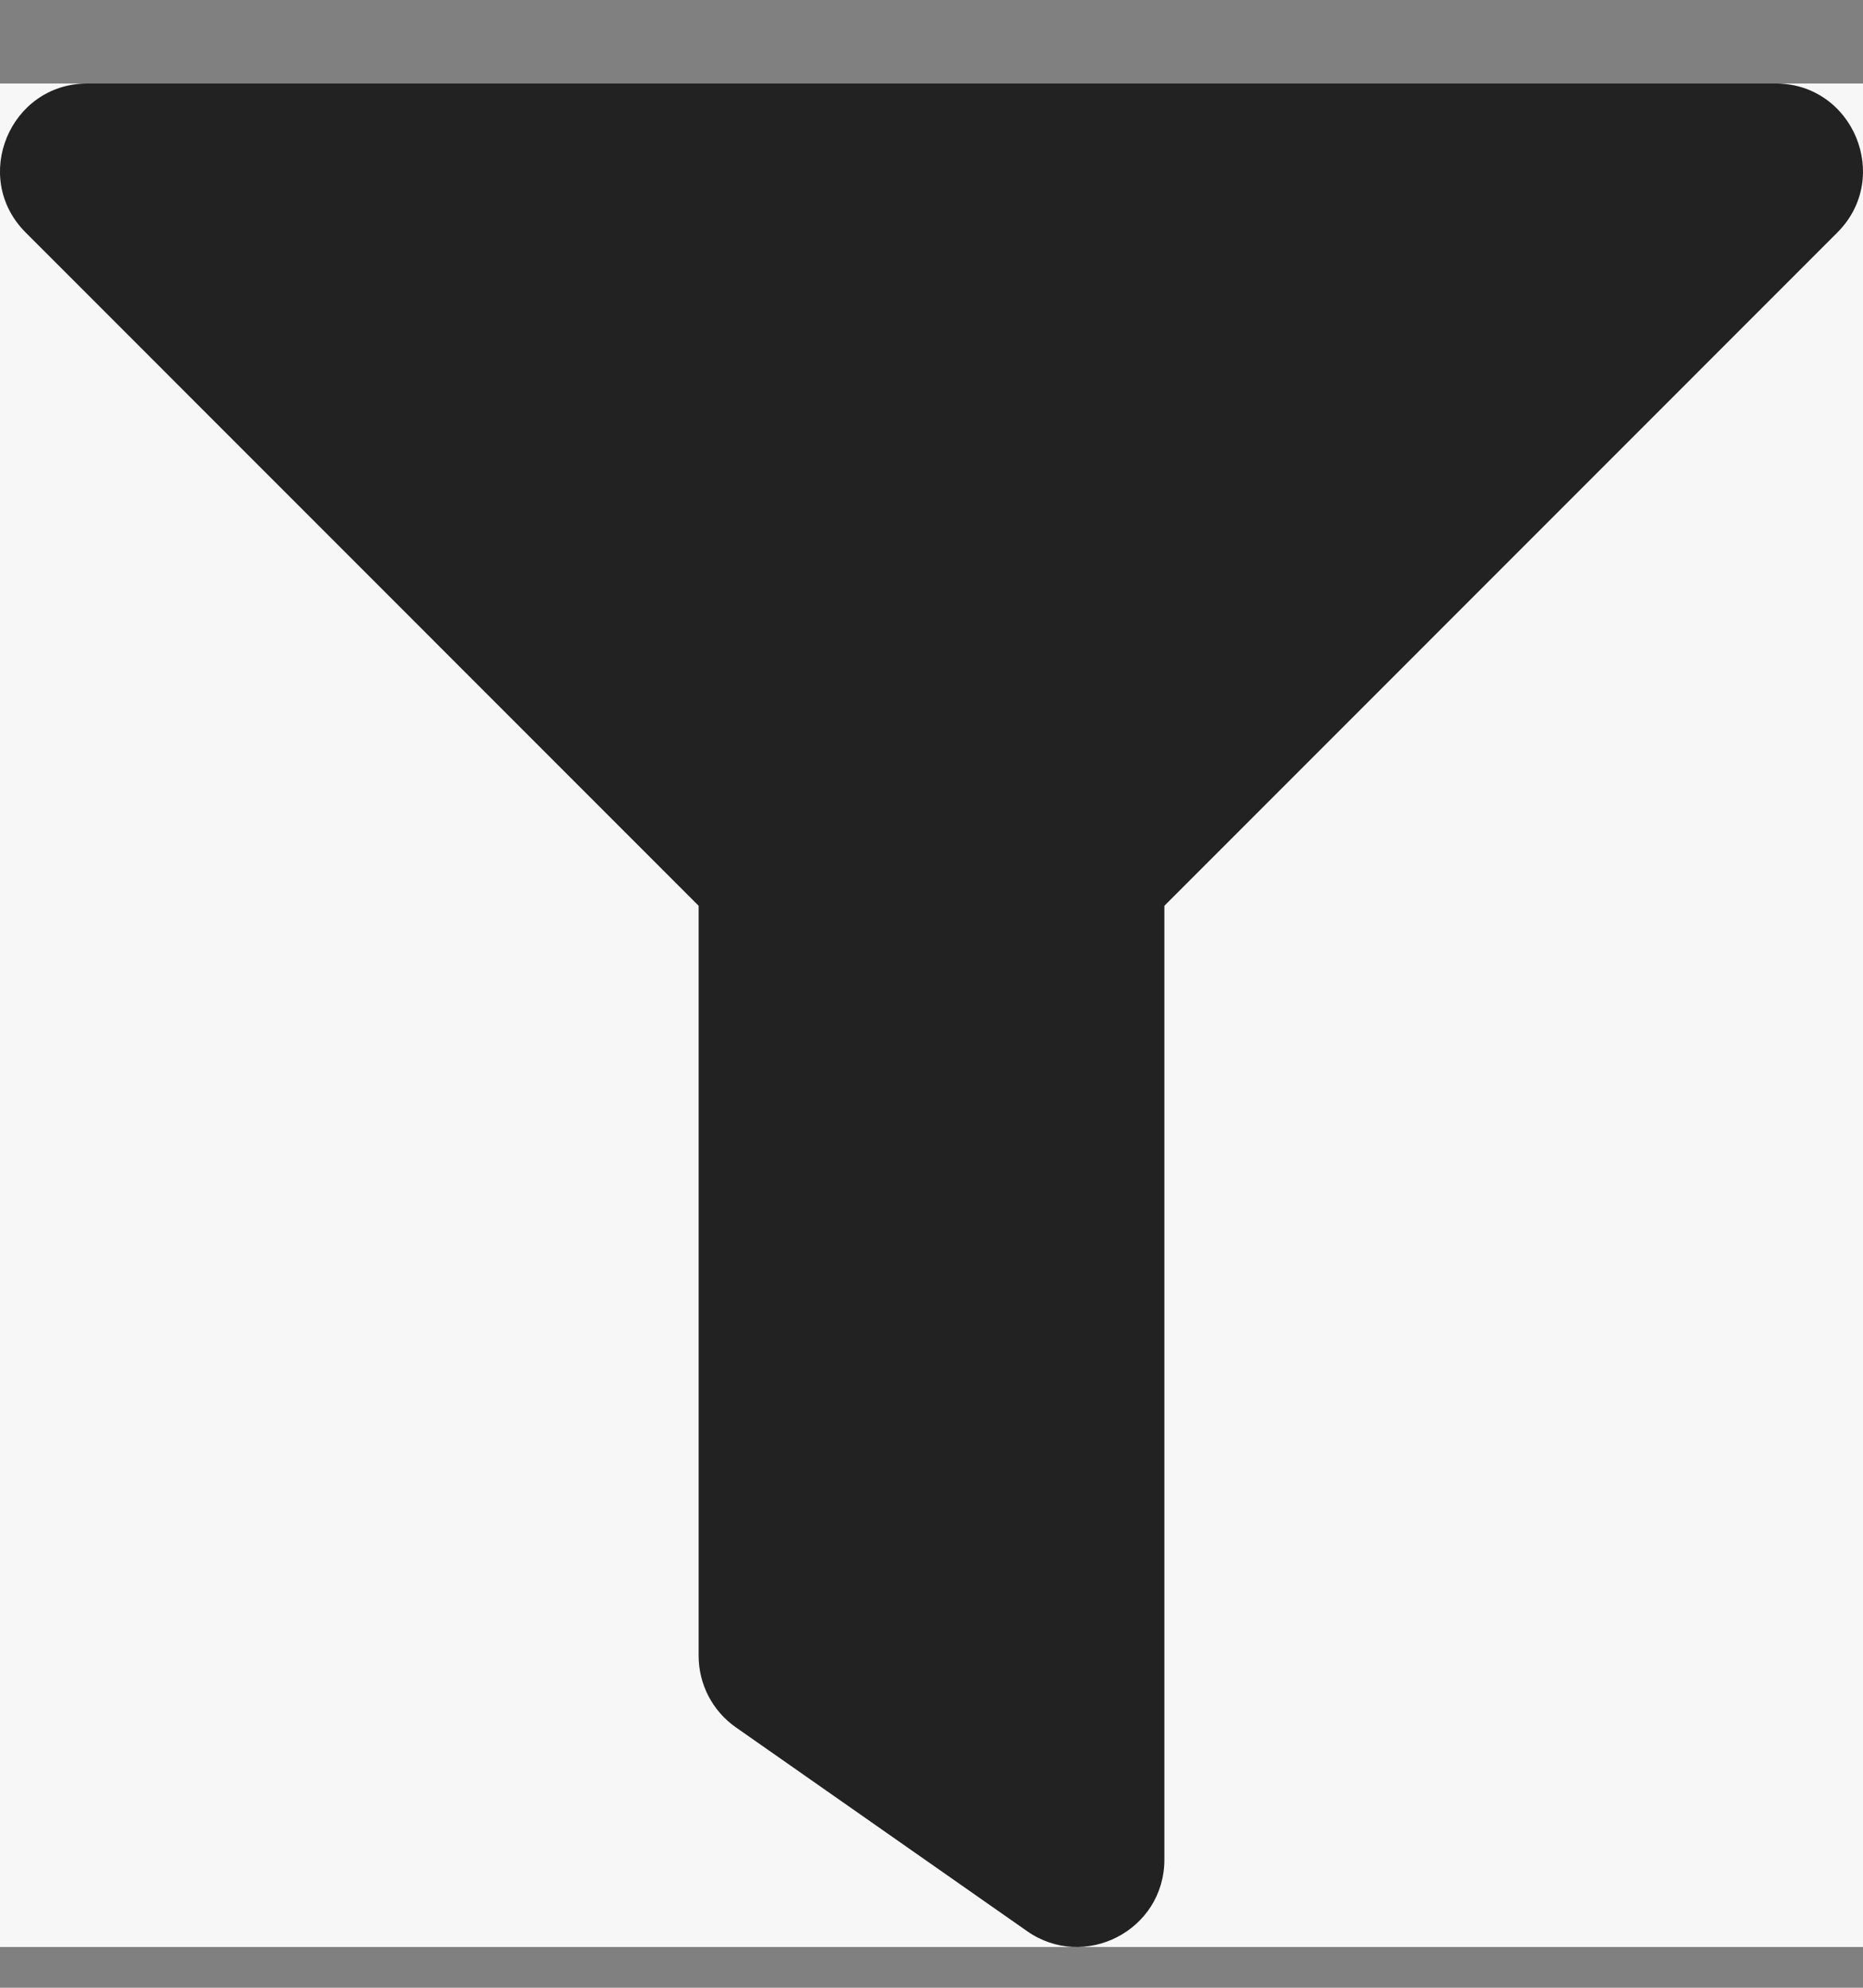 <svg width="15" height="16" viewBox="0 0 15 16" fill="none" xmlns="http://www.w3.org/2000/svg">
<rect x="0" y="0" width="15" height="16" fill="#808080" stroke="none"/>
<g id="filter" clip-path="url(#clip0_1587_5791)">
<rect width="15" height="15" transform="translate(0 0.672)" fill="#F7F7F7"/>
<path id="Vector" d="M14.296 0.672H0.704C0.079 0.672 -0.236 1.43 0.207 1.872L5.625 7.291V13.328C5.625 13.557 5.737 13.773 5.925 13.904L8.269 15.544C8.731 15.868 9.375 15.54 9.375 14.968V7.291L14.793 1.872C15.235 1.431 14.922 0.672 14.296 0.672Z" fill="#222222"/>
</g>
<defs>
<clipPath id="clip0_1587_5791">
<rect width="15" height="15" fill="white" transform="translate(0 0.672)"/>
</clipPath>
</defs>
</svg>
